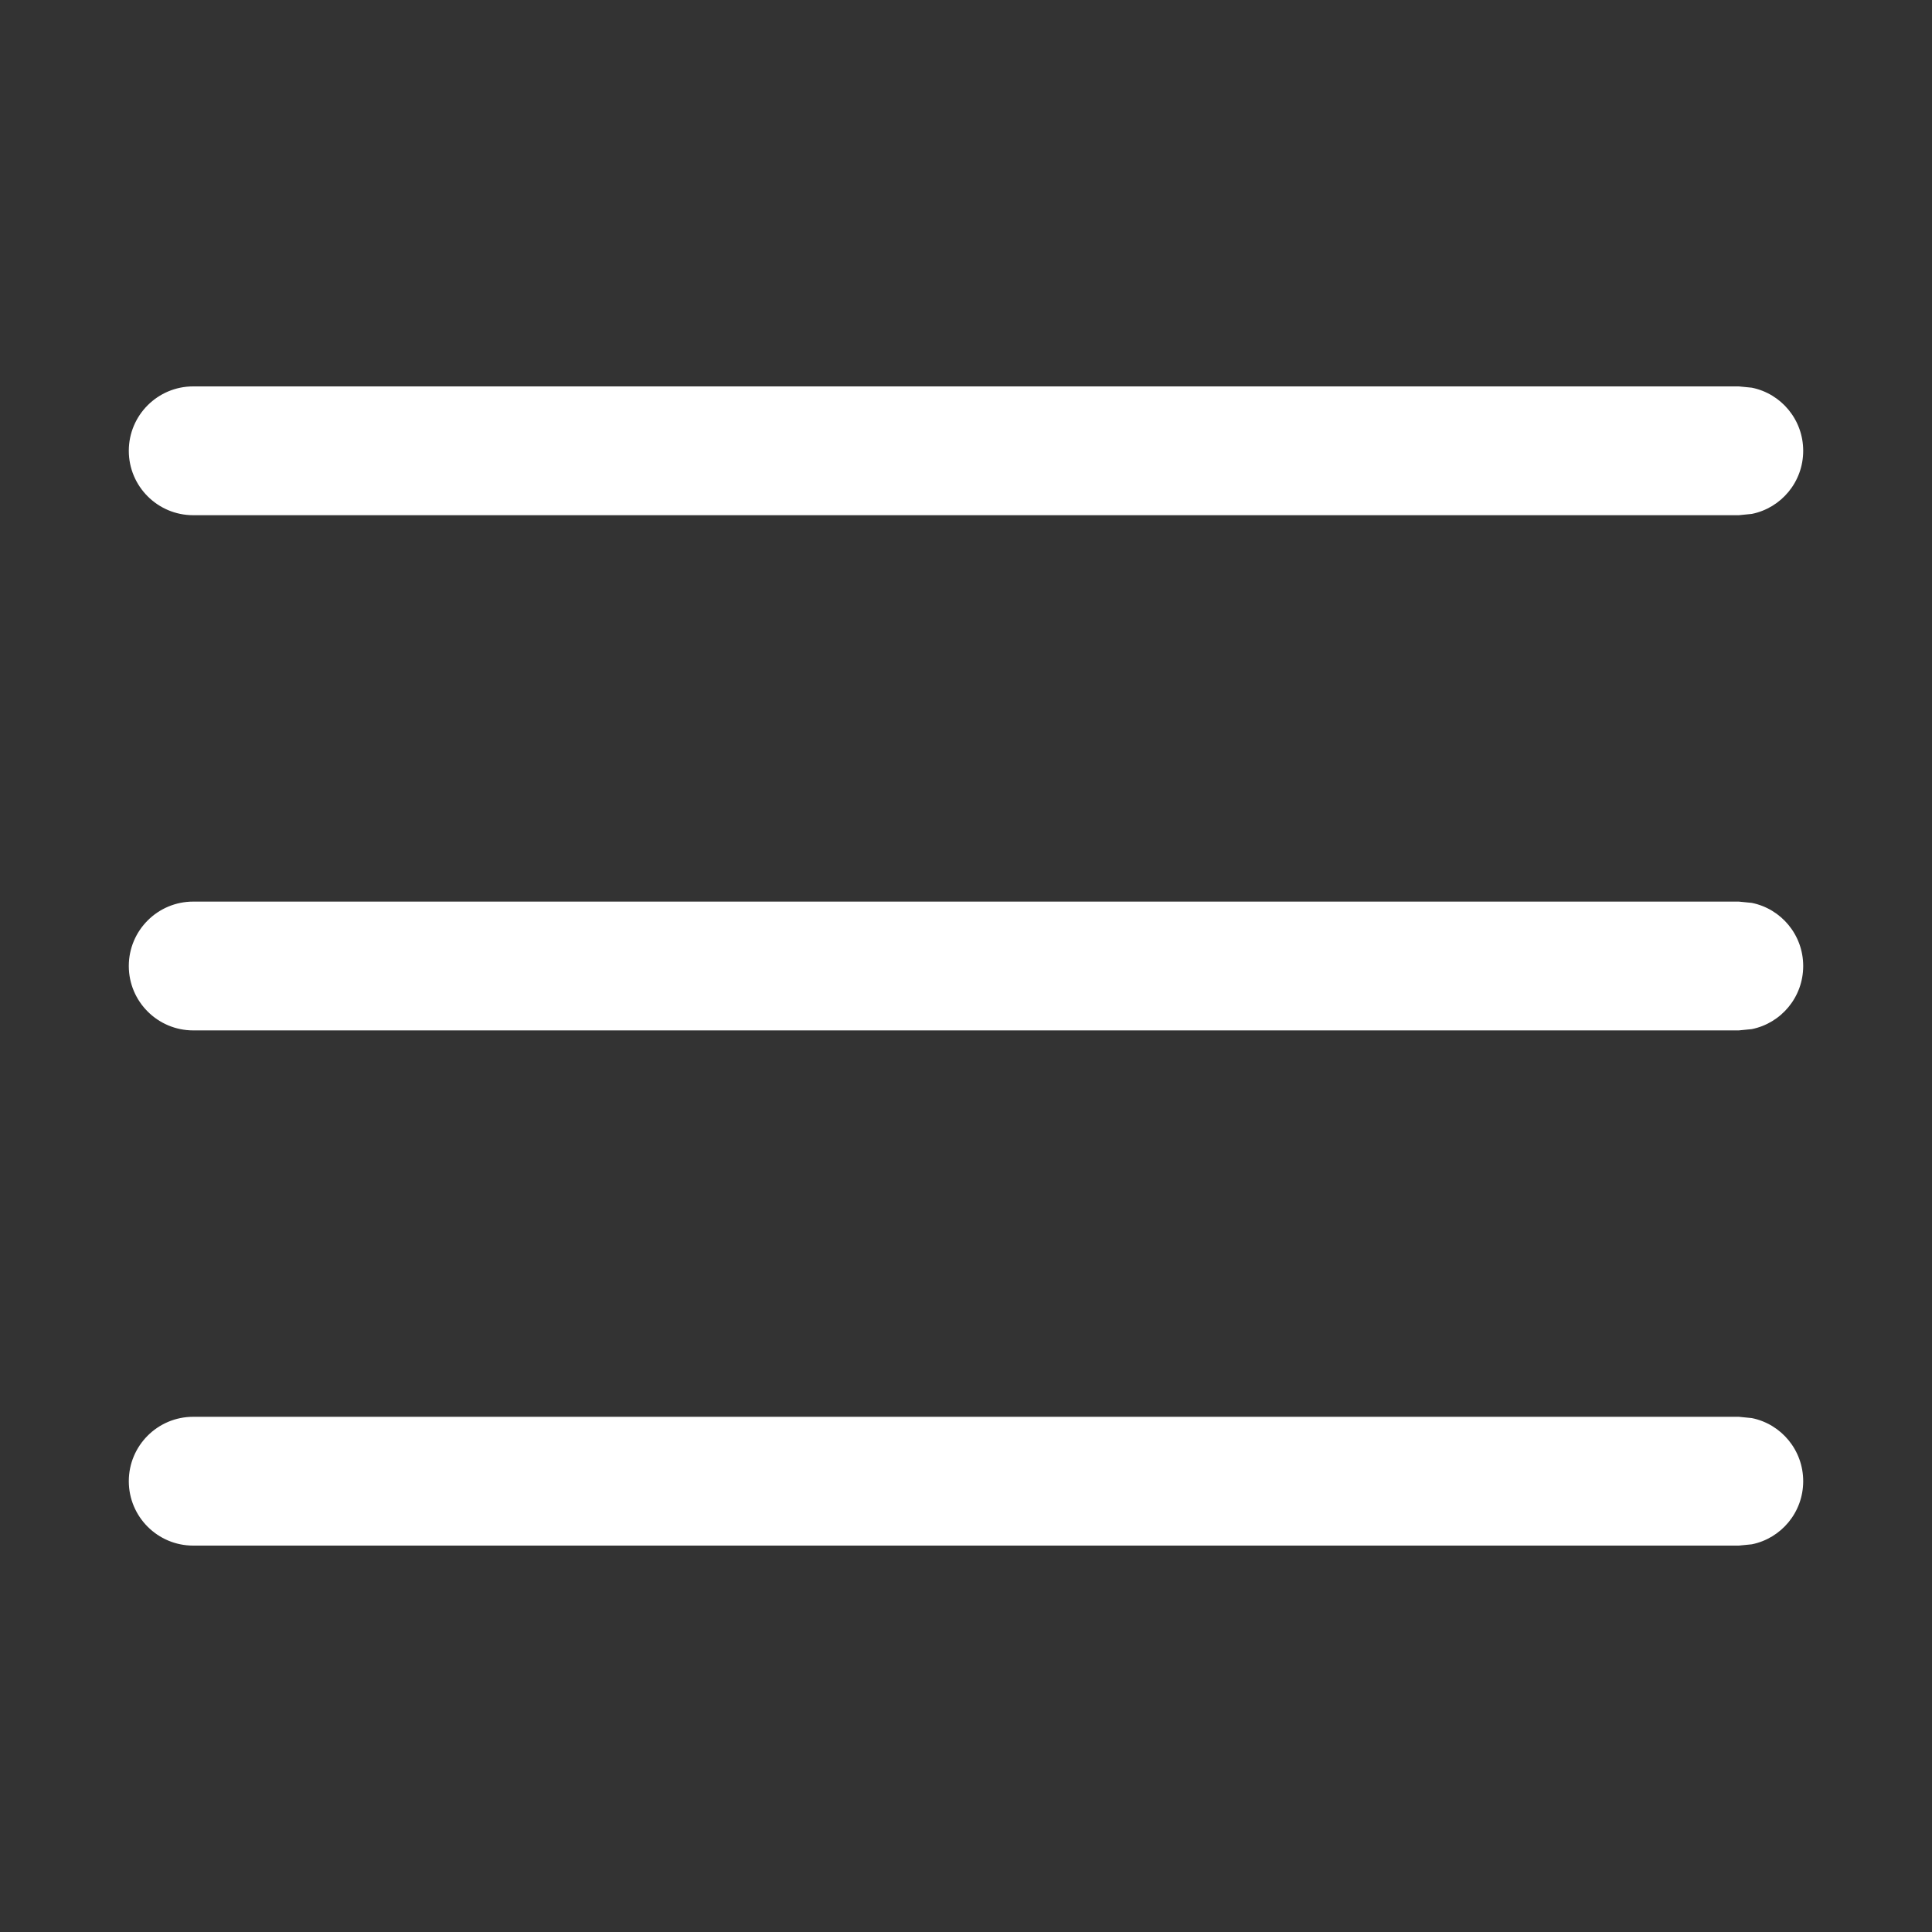 <svg width="15" height="15" viewBox="0 0 15 15" xmlns="http://www.w3.org/2000/svg"><rect x="0" y="0" width="15" height="15" fill="#333333" stroke="none"/><path d="M13.601 11.01C13.829 11.056 14 11.258 14 11.5C14 11.742 13.829 11.944 13.601 11.99L13.5 12H1.5C1.224 12 1 11.776 1 11.5C1 11.224 1.224 11 1.5 11H13.5L13.601 11.01ZM13.601 7.01C13.829 7.056 14 7.258 14 7.5C14 7.742 13.829 7.944 13.601 7.99L13.5 8H1.5C1.224 8 1 7.776 1 7.5C1 7.224 1.224 7 1.5 7H13.5L13.601 7.01ZM13.601 3.01C13.829 3.056 14 3.258 14 3.5C14 3.742 13.829 3.944 13.601 3.99L13.5 4H1.5C1.224 4 1 3.776 1 3.5C1 3.224 1.224 3 1.5 3H13.5L13.601 3.01Z" fill="#fff"/></svg>